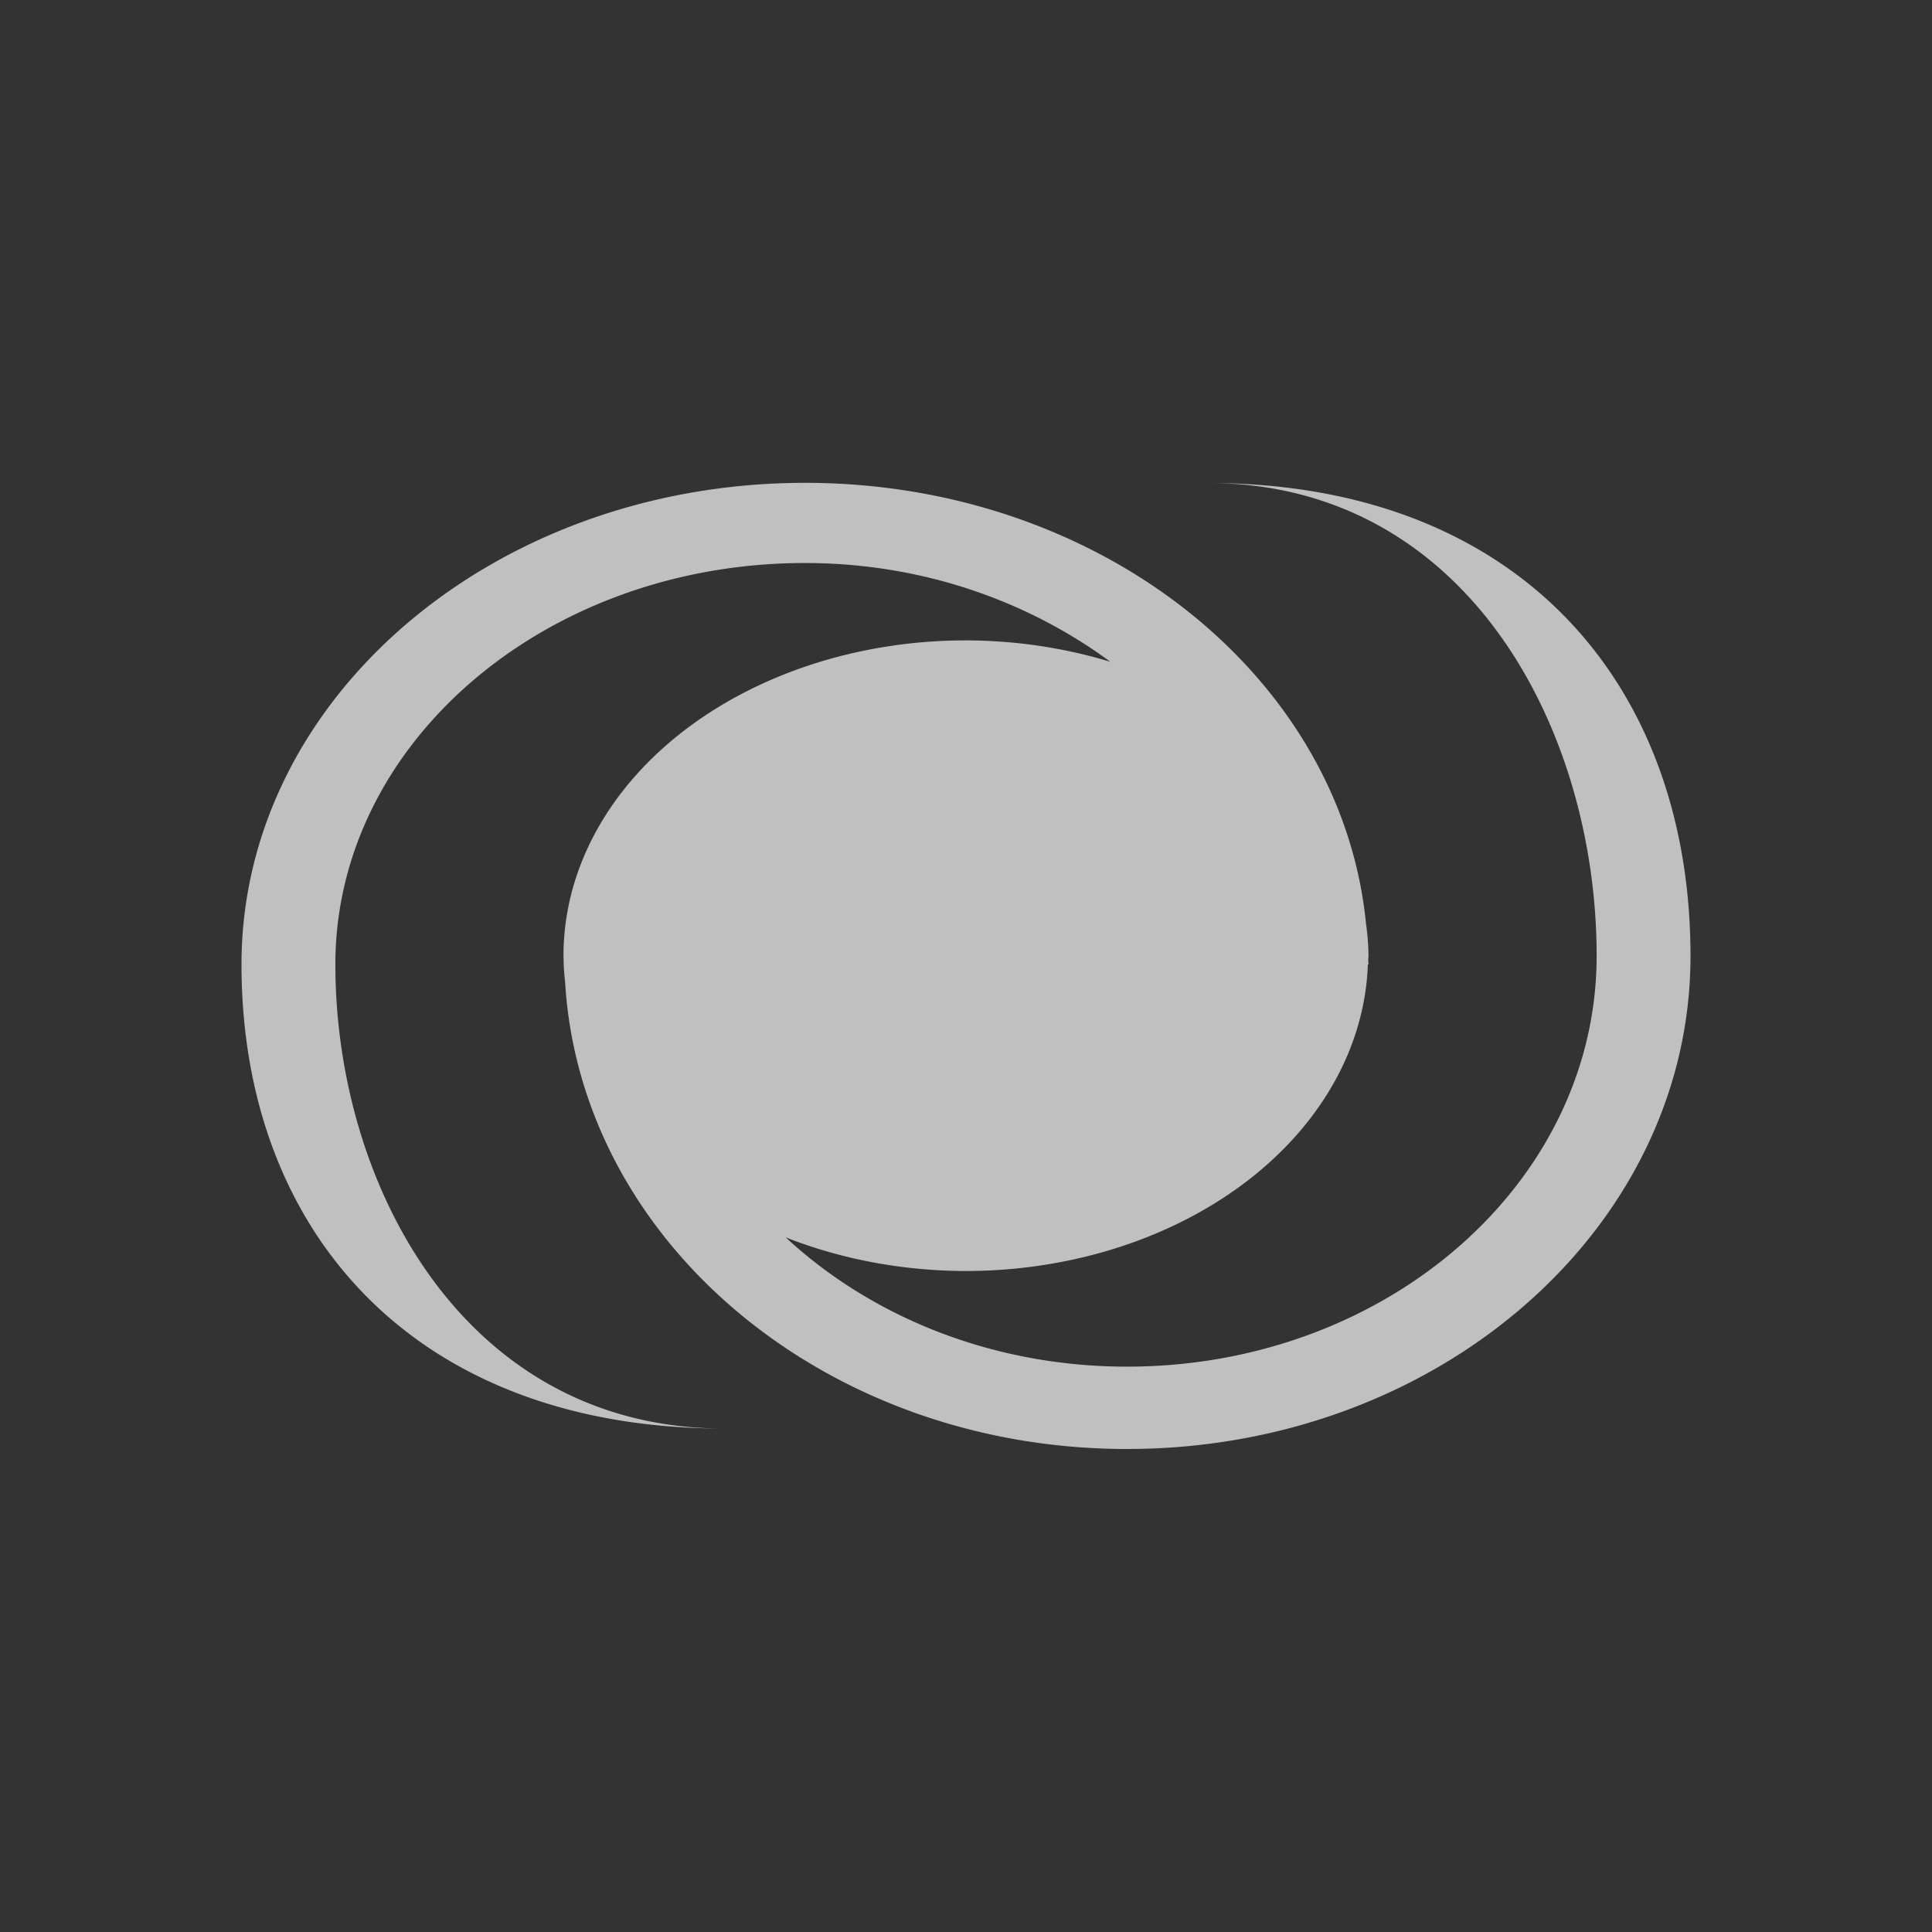 <svg xmlns="http://www.w3.org/2000/svg" viewBox="0 0 24 24">
    <rect x="0" y="0" width="24" height="24" fill="#333333" stroke="none"/>
    <path d="M10 5.998c-3.866 0-7 2.678-7 5.982 0 3.305 2.134 5.766 6 5.766-3.222 0-4.834-3.012-4.834-5.766 0-2.753 2.612-4.986 5.834-4.986 1.456 0 2.77.473 3.793 1.227A5 3.916 0 0 0 12 7.955a5 3.916 0 0 0-5 3.918v.01a5 3.916 0 0 0 .02.316C7.212 15.43 10.259 18 14 18c3.866 0 7-2.742 7-6.123C21 8.496 18.866 6 15 6c3.222 0 4.834 3.057 4.834 5.875S17.222 16.977 14 16.977c-1.673 0-3.177-.62-4.24-1.606a5 3.916 0 0 0 2.24.418 5 3.916 0 0 0 4.992-3.809H17c0-.019-.004-.037-.004-.056a5 3.916 0 0 0 .004-.051 5 3.916 0 0 0-.031-.4C16.666 8.407 13.665 5.998 10 5.998z" style="fill:currentColor;fill-opacity:1;stroke:none;color:#fdfdfd;opacity:.7"/>
</svg>
